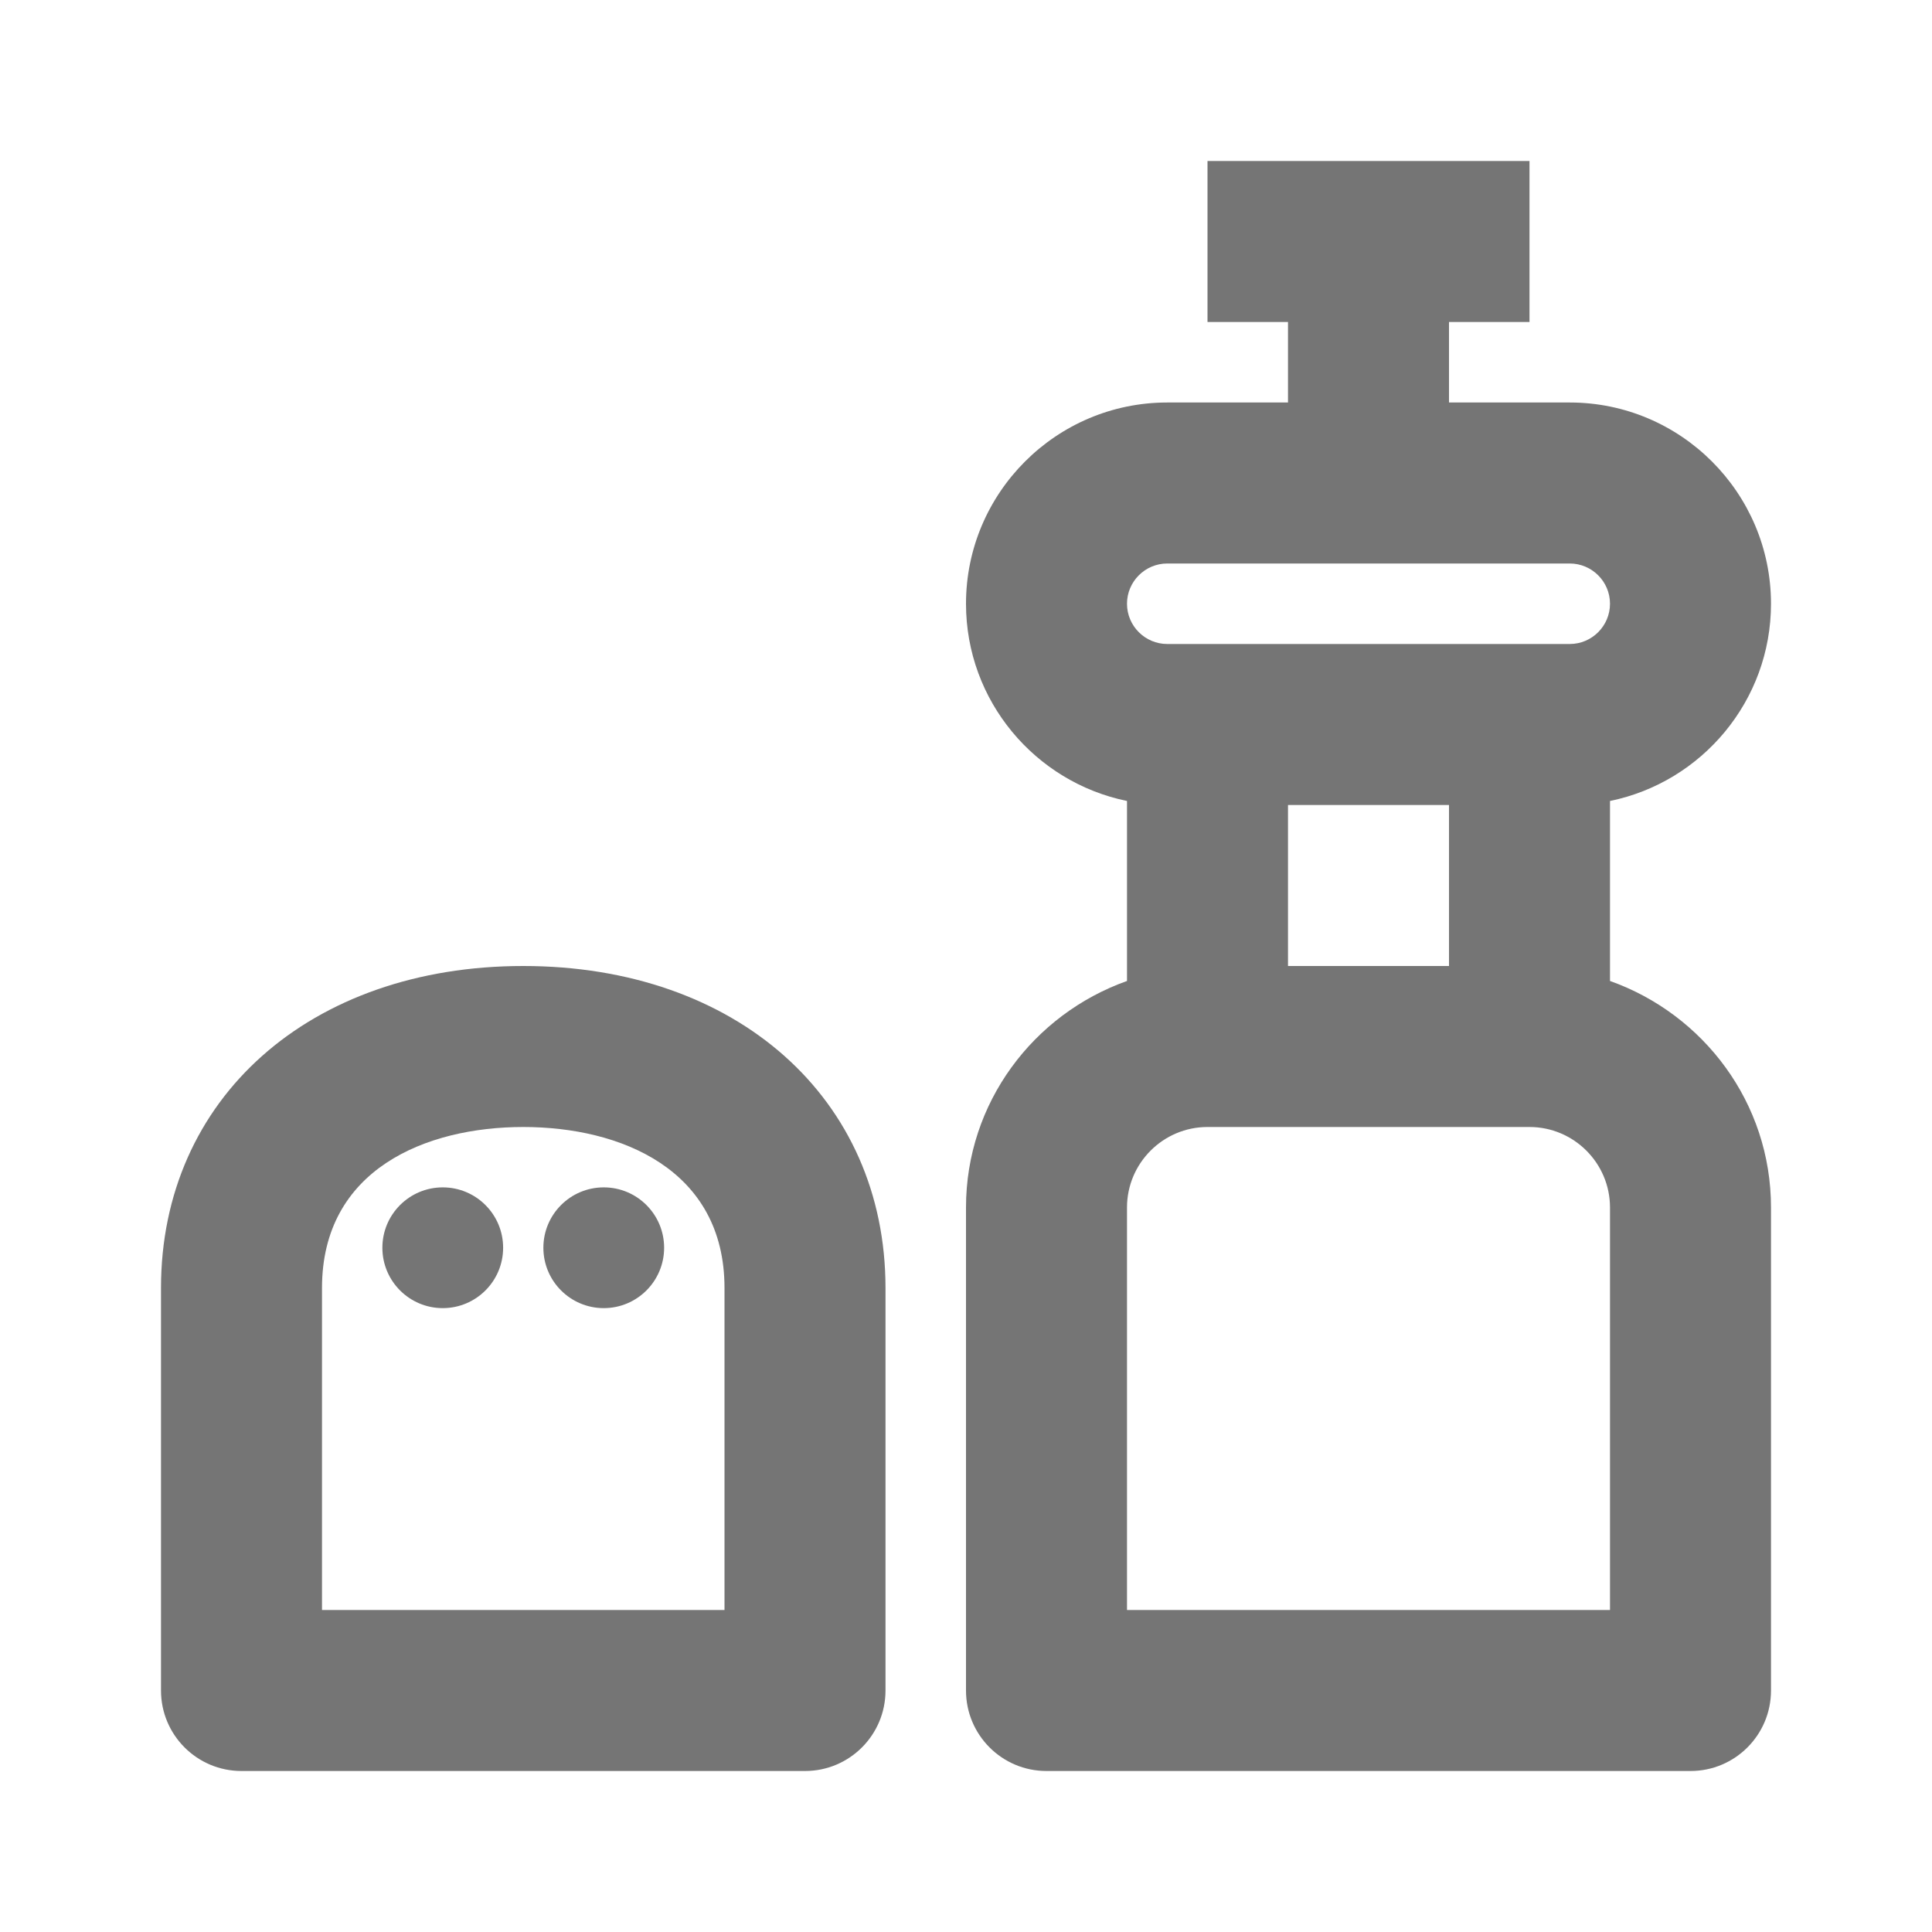 <?xml version="1.0" encoding="iso-8859-1"?>
<!-- Generator: Adobe Illustrator 16.0.0, SVG Export Plug-In . SVG Version: 6.00 Build 0)  -->
<!DOCTYPE svg PUBLIC "-//W3C//DTD SVG 1.1//EN" "http://www.w3.org/Graphics/SVG/1.1/DTD/svg11.dtd">
<svg version="1.1" xmlns="http://www.w3.org/2000/svg" xmlns:xlink="http://www.w3.org/1999/xlink" x="0px" y="0px" width="24px"
	 height="24px" viewBox="0 0 24 24" style="enable-background:new 0 0 24 24;" xml:space="preserve">
<g id="Frame_-_24px">
	<rect x="-0.002" y="-0.001" style="fill:none;" width="24.001" height="24.001"/>
</g>
<g id="Line_Icons">
	<g>
		<path style="fill:#757575;" d="M20,12.186V9.95c1.14-0.233,2-1.243,2-2.45C22,6.122,20.879,5,19.5,5H18V4h1V2h-4v2h1v1h-1.5
			C13.121,5,12,6.122,12,7.5c0,1.207,0.86,2.217,2,2.45v2.236c-1.162,0.413-2,1.513-2,2.814v6c0,0.552,0.447,1,1,1h8
			c0.553,0,1-0.448,1-1v-6C22,13.699,21.162,12.599,20,12.186z M18,10v2h-2v-2H18z M14.5,7h5C19.775,7,20,7.224,20,7.5
			C20,7.776,19.775,8,19.5,8h-5C14.225,8,14,7.776,14,7.5C14,7.224,14.225,7,14.5,7z M15,14h4c0.551,0,1,0.449,1,1v5h-6v-5
			C14,14.449,14.449,14,15,14z"/>
		<path style="fill:#757575;" d="M6.5,12C3.851,12,2,13.645,2,16v5c0,0.552,0.447,1,1,1h7c0.553,0,1-0.448,1-1v-5
			C11,13.645,9.149,12,6.5,12z M9,20H4v-4c0-1.474,1.291-2,2.5-2S9,14.526,9,16V20z"/>
		<circle style="fill:#757575;" cx="5.5" cy="15.5" r="0.75"/>
		<circle style="fill:#757575;" cx="7.5" cy="15.5" r="0.75"/>
	</g>
</g>
</svg>
